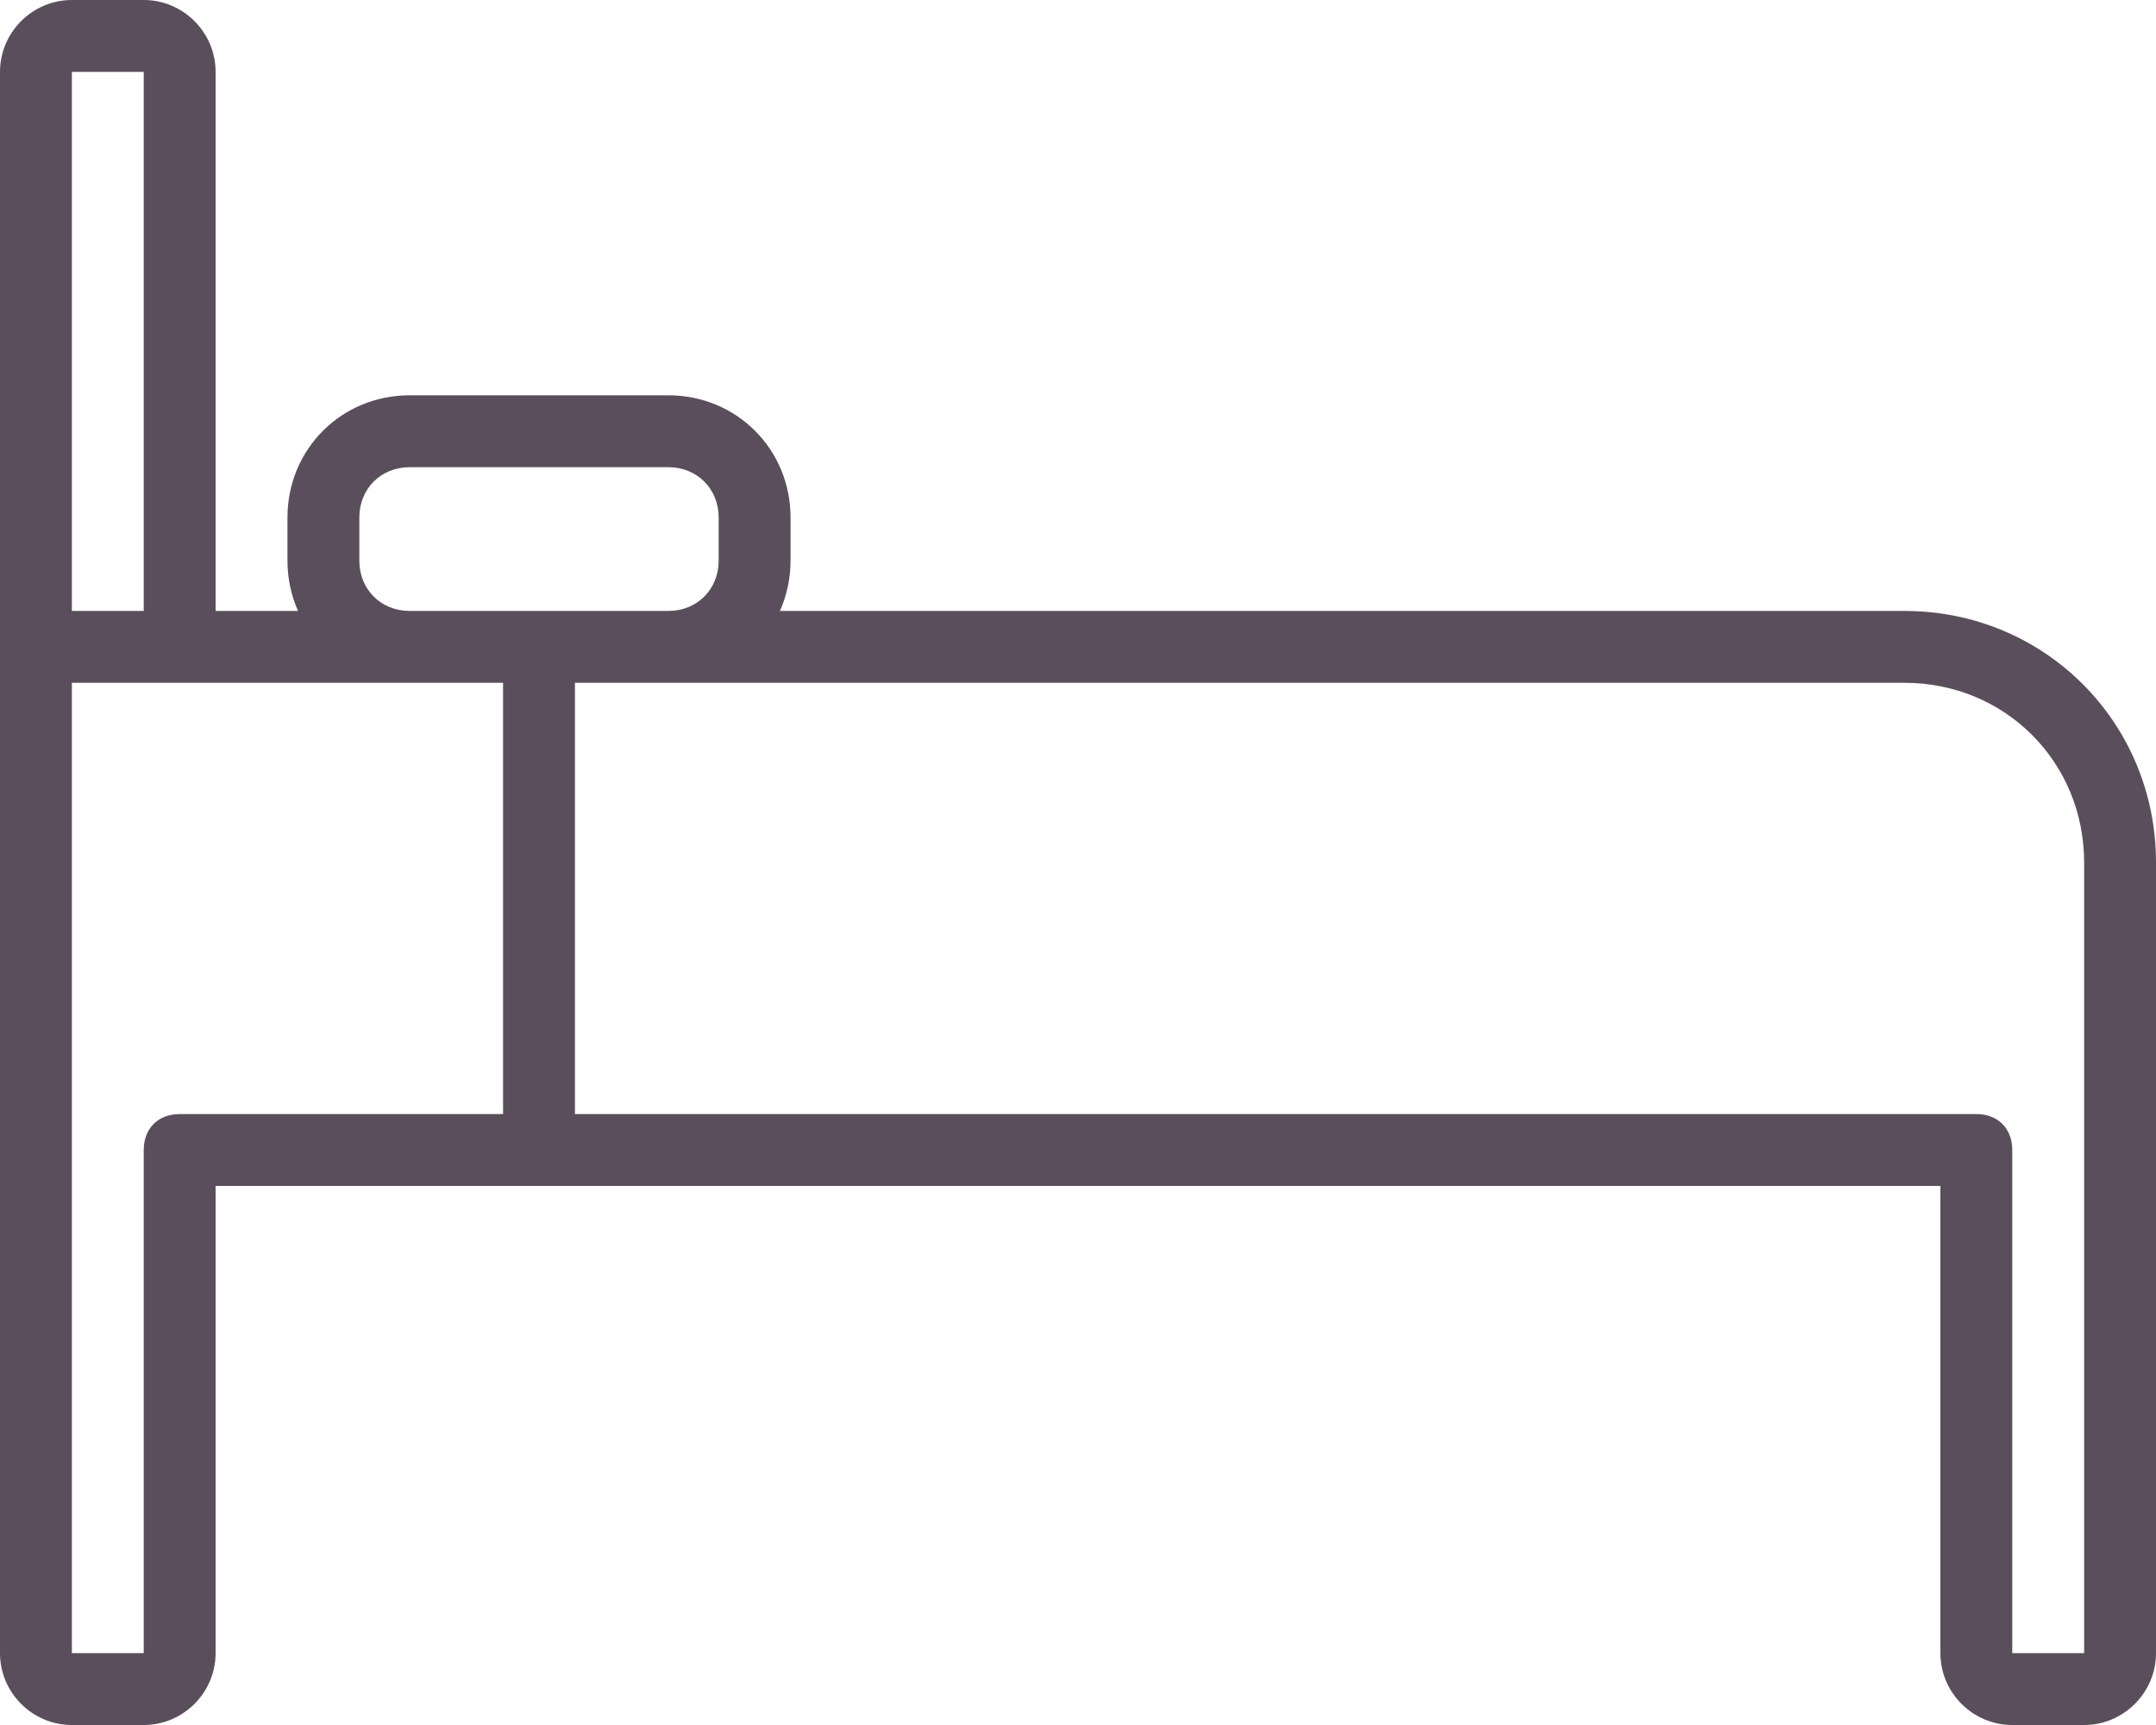 <?xml version="1.0" encoding="UTF-8"?>
<svg width="45px" height="36px" viewBox="0 0 45 36" version="1.1" xmlns="http://www.w3.org/2000/svg" xmlns:xlink="http://www.w3.org/1999/xlink">
    <!-- Generator: Sketch 49 (51002) - http://www.bohemiancoding.com/sketch -->
    <title>004-bed-1</title>
    <desc>Created with Sketch.</desc>
    <defs></defs>
    <g id="Page-1" stroke="none" stroke-width="1" fill="none" fill-rule="evenodd">
        <g id="Hype-Tur---XL" transform="translate(-469, -2714)" fill="#5B4E5C" fill-rule="nonzero">
            <g id="004-bed-1" transform="translate(469, 2714)">
                <path d="M39.75,12.75 L16.279,12.75 C16.421,12.431 16.5,12.076 16.5,11.7 L16.5,10.8 C16.5,9.375 15.375,8.25 13.95,8.25 L8.55,8.25 C7.125,8.25 6,9.375 6,10.8 L6,11.7 C6,12.076 6.079,12.431 6.22,12.75 L4.5,12.75 L4.5,1.5 C4.5,0.675 3.825,0 3,0 L1.5,0 C0.675,0 0,0.675 0,1.5 L0,13.5 L0,34.5 C0,35.325 0.675,36 1.5,36 L3,36 C3.825,36 4.5,35.325 4.5,34.5 L4.5,24.75 L11.25,24.75 L40.5,24.75 L40.5,34.5 C40.5,35.325 41.175,36 42,36 L43.5,36 C44.325,36 45,35.325 45,34.5 L45,18 C45,15.075 42.675,12.75 39.75,12.75 Z M7.5,11.7 L7.5,10.8 C7.5,10.2 7.95,9.75 8.55,9.75 L13.95,9.75 C14.55,9.75 15,10.2 15,10.8 L15,11.7 C15,12.3 14.55,12.75 13.95,12.75 L11.25,12.75 L8.55,12.75 C7.95,12.75 7.5,12.3 7.5,11.7 Z M1.5,1.5 L3,1.5 L3,12.75 L1.5,12.75 L1.5,1.5 Z M3.75,23.25 C3.3,23.25 3,23.55 3,24 L3,34.5 L1.5,34.5 L1.5,14.25 L3.75,14.25 L8.55,14.25 L10.5,14.25 L10.5,23.25 L3.75,23.25 Z M43.5,34.5 L42,34.5 L42,24 C42,23.55 41.7,23.25 41.25,23.25 L12,23.25 L12,14.25 L13.95,14.25 L39.75,14.25 C41.85,14.25 43.5,15.9 43.5,18 L43.5,34.5 Z" id="Shape"></path>
            </g>
        </g>
    </g>
</svg>
